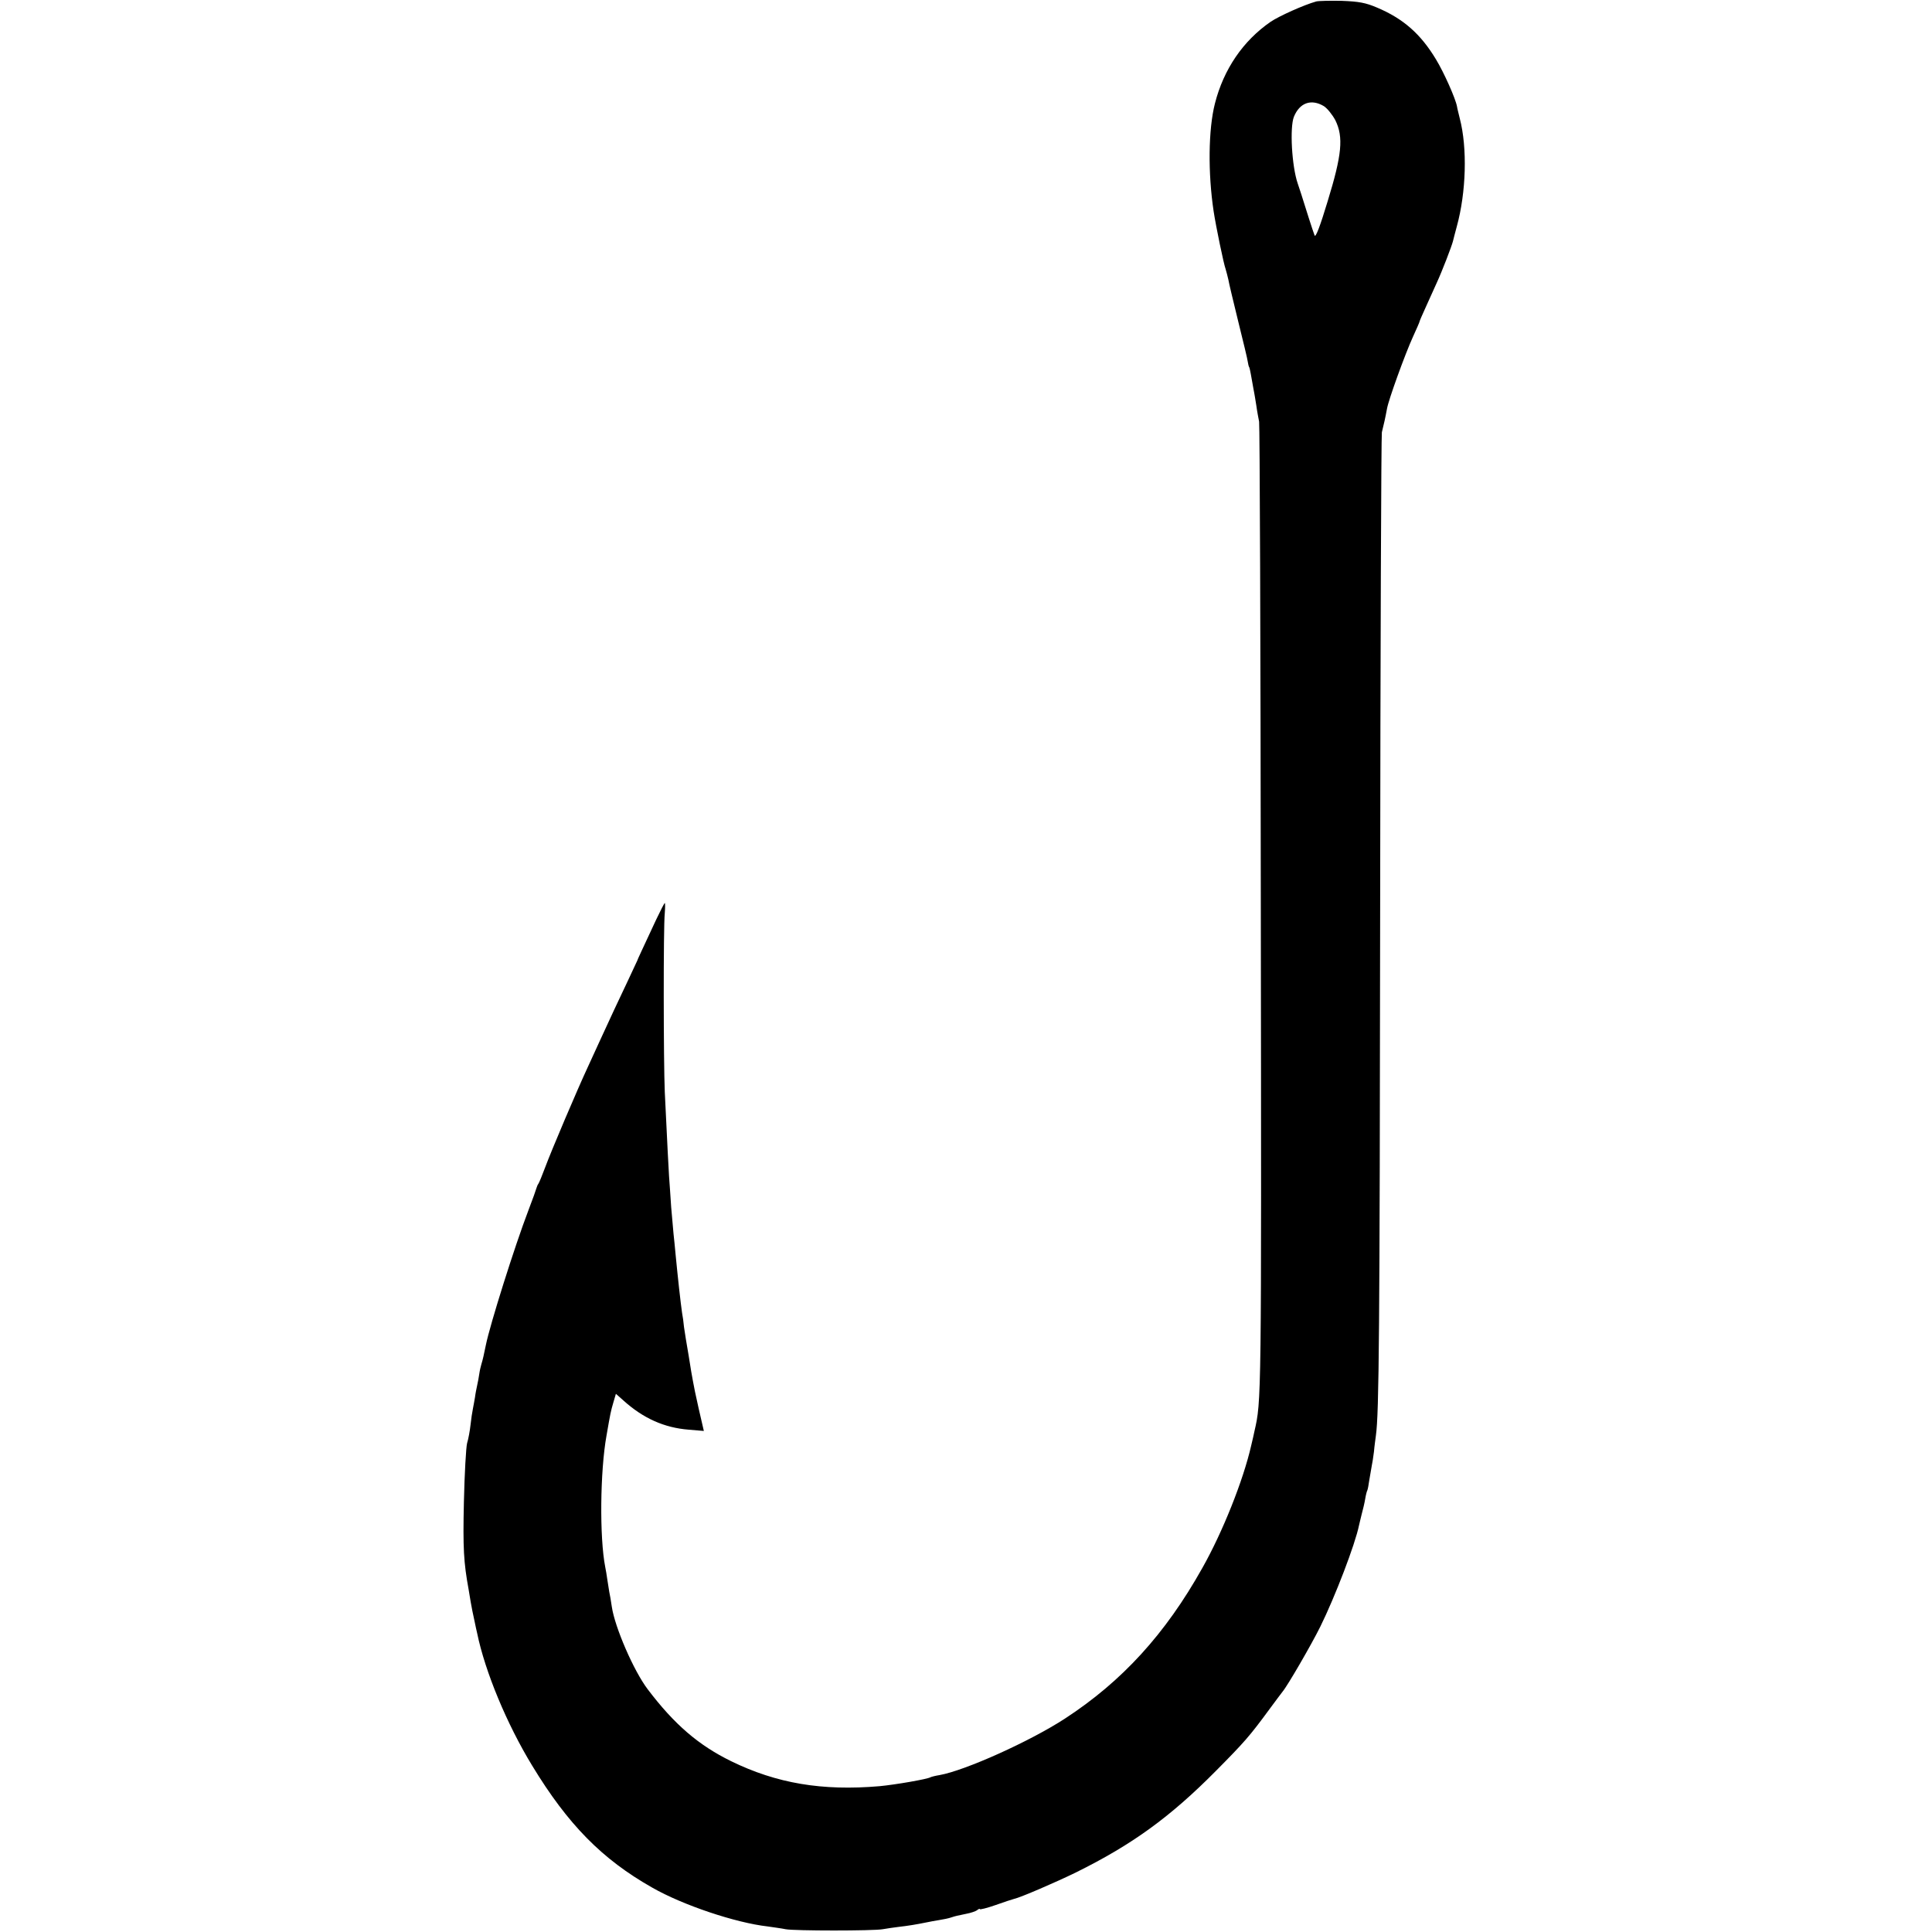 <?xml version="1.0" standalone="no"?>
<!DOCTYPE svg PUBLIC "-//W3C//DTD SVG 20010904//EN"
 "http://www.w3.org/TR/2001/REC-SVG-20010904/DTD/svg10.dtd">
<svg version="1.0" xmlns="http://www.w3.org/2000/svg"
 width="905pt" height="905pt" viewBox="0 0 905 905"
 preserveAspectRatio="xMidYMid meet">
<g transform="translate(0,905) scale(0.1,-0.1)"
fill="#000000" stroke="none">
<path d="M6165 9043 c-57 -16 -173 -68 -213 -95 -129 -89 -220 -222 -261 -383
-31 -121 -33 -326 -6 -505 11 -72 47 -246 56 -270 4 -14 10 -36 13 -50 2 -14
23 -101 46 -195 23 -93 44 -179 45 -190 2 -11 4 -21 5 -22 3 -4 5 -11 15 -68
5 -27 9 -52 10 -55 1 -3 5 -30 10 -60 4 -30 11 -64 13 -75 3 -11 7 -1041 8
-2290 3 -2314 3 -2296 -30 -2440 -2 -11 -9 -41 -15 -66 -37 -163 -134 -406
-229 -574 -173 -309 -376 -531 -643 -705 -164 -107 -469 -244 -588 -265 -19
-3 -38 -8 -42 -10 -14 -9 -165 -35 -239 -42 -269 -23 -482 13 -695 117 -153
75 -266 172 -391 337 -66 87 -154 291 -168 386 -4 27 -9 58 -12 70 -2 12 -6
37 -9 57 -3 20 -7 47 -10 60 -27 138 -24 448 6 615 18 104 20 114 32 155 l12
41 35 -31 c93 -84 192 -128 306 -137 l71 -6 -24 104 c-13 57 -25 115 -27 129
-3 14 -12 67 -20 119 -9 52 -19 112 -22 135 -2 22 -6 52 -9 66 -7 48 -20 166
-30 270 -3 36 -8 81 -10 100 -2 19 -7 76 -11 125 -3 50 -8 115 -10 145 -3 51
-7 123 -20 395 -6 138 -7 774 0 838 2 26 2 47 0 47 -2 0 -20 -35 -40 -77 -67
-144 -88 -188 -89 -193 -1 -3 -20 -43 -42 -90 -39 -81 -94 -200 -133 -285 -10
-22 -35 -76 -55 -120 -50 -107 -172 -394 -202 -475 -13 -35 -27 -69 -31 -75
-4 -5 -7 -14 -9 -20 -1 -5 -18 -53 -38 -105 -65 -170 -180 -536 -199 -630 -9
-45 -15 -71 -21 -90 -3 -10 -8 -31 -10 -46 -2 -16 -7 -40 -10 -54 -3 -14 -8
-38 -10 -55 -3 -16 -7 -41 -10 -55 -3 -14 -8 -47 -11 -75 -3 -27 -10 -66 -16
-85 -5 -19 -12 -143 -15 -275 -5 -218 -1 -284 22 -410 2 -11 6 -38 10 -60 4
-22 11 -60 17 -85 5 -25 11 -52 13 -60 37 -180 139 -426 258 -621 167 -275
327 -438 562 -571 143 -82 391 -165 541 -182 27 -4 65 -9 84 -13 41 -8 411 -8
455 0 17 3 50 8 75 11 44 5 81 11 130 21 14 3 41 8 60 11 19 3 44 8 55 12 25
8 23 7 70 17 22 4 46 12 53 18 6 5 12 7 12 4 0 -3 33 5 73 19 39 14 79 27 87
29 29 6 196 78 290 124 263 130 441 259 655 475 134 135 160 165 251 289 29
39 57 77 62 83 23 27 135 220 177 305 69 140 163 385 181 474 1 6 7 28 12 50
6 22 14 55 17 74 3 19 8 37 10 40 2 4 6 25 9 47 4 22 9 51 11 64 3 14 8 45 11
70 2 25 7 59 9 75 15 105 18 485 20 2463 1 1214 5 2221 8 2237 4 17 10 41 13
55 3 14 8 38 11 55 7 42 85 257 122 338 17 37 31 69 31 72 0 2 13 32 29 67 16
35 39 86 51 113 25 54 70 171 76 195 2 8 10 40 18 69 44 160 50 368 14 506 -5
22 -12 47 -13 56 -7 38 -61 159 -98 220 -72 120 -154 192 -278 244 -52 22 -83
28 -164 31 -55 1 -109 0 -120 -3z m36 -490 c16 -10 40 -40 54 -66 39 -79 31
-162 -36 -380 -35 -116 -56 -171 -61 -160 -8 20 -46 140 -53 163 -2 8 -14 44
-26 80 -28 81 -38 263 -18 313 27 66 81 85 140 50z"/>
</g>
</svg>
